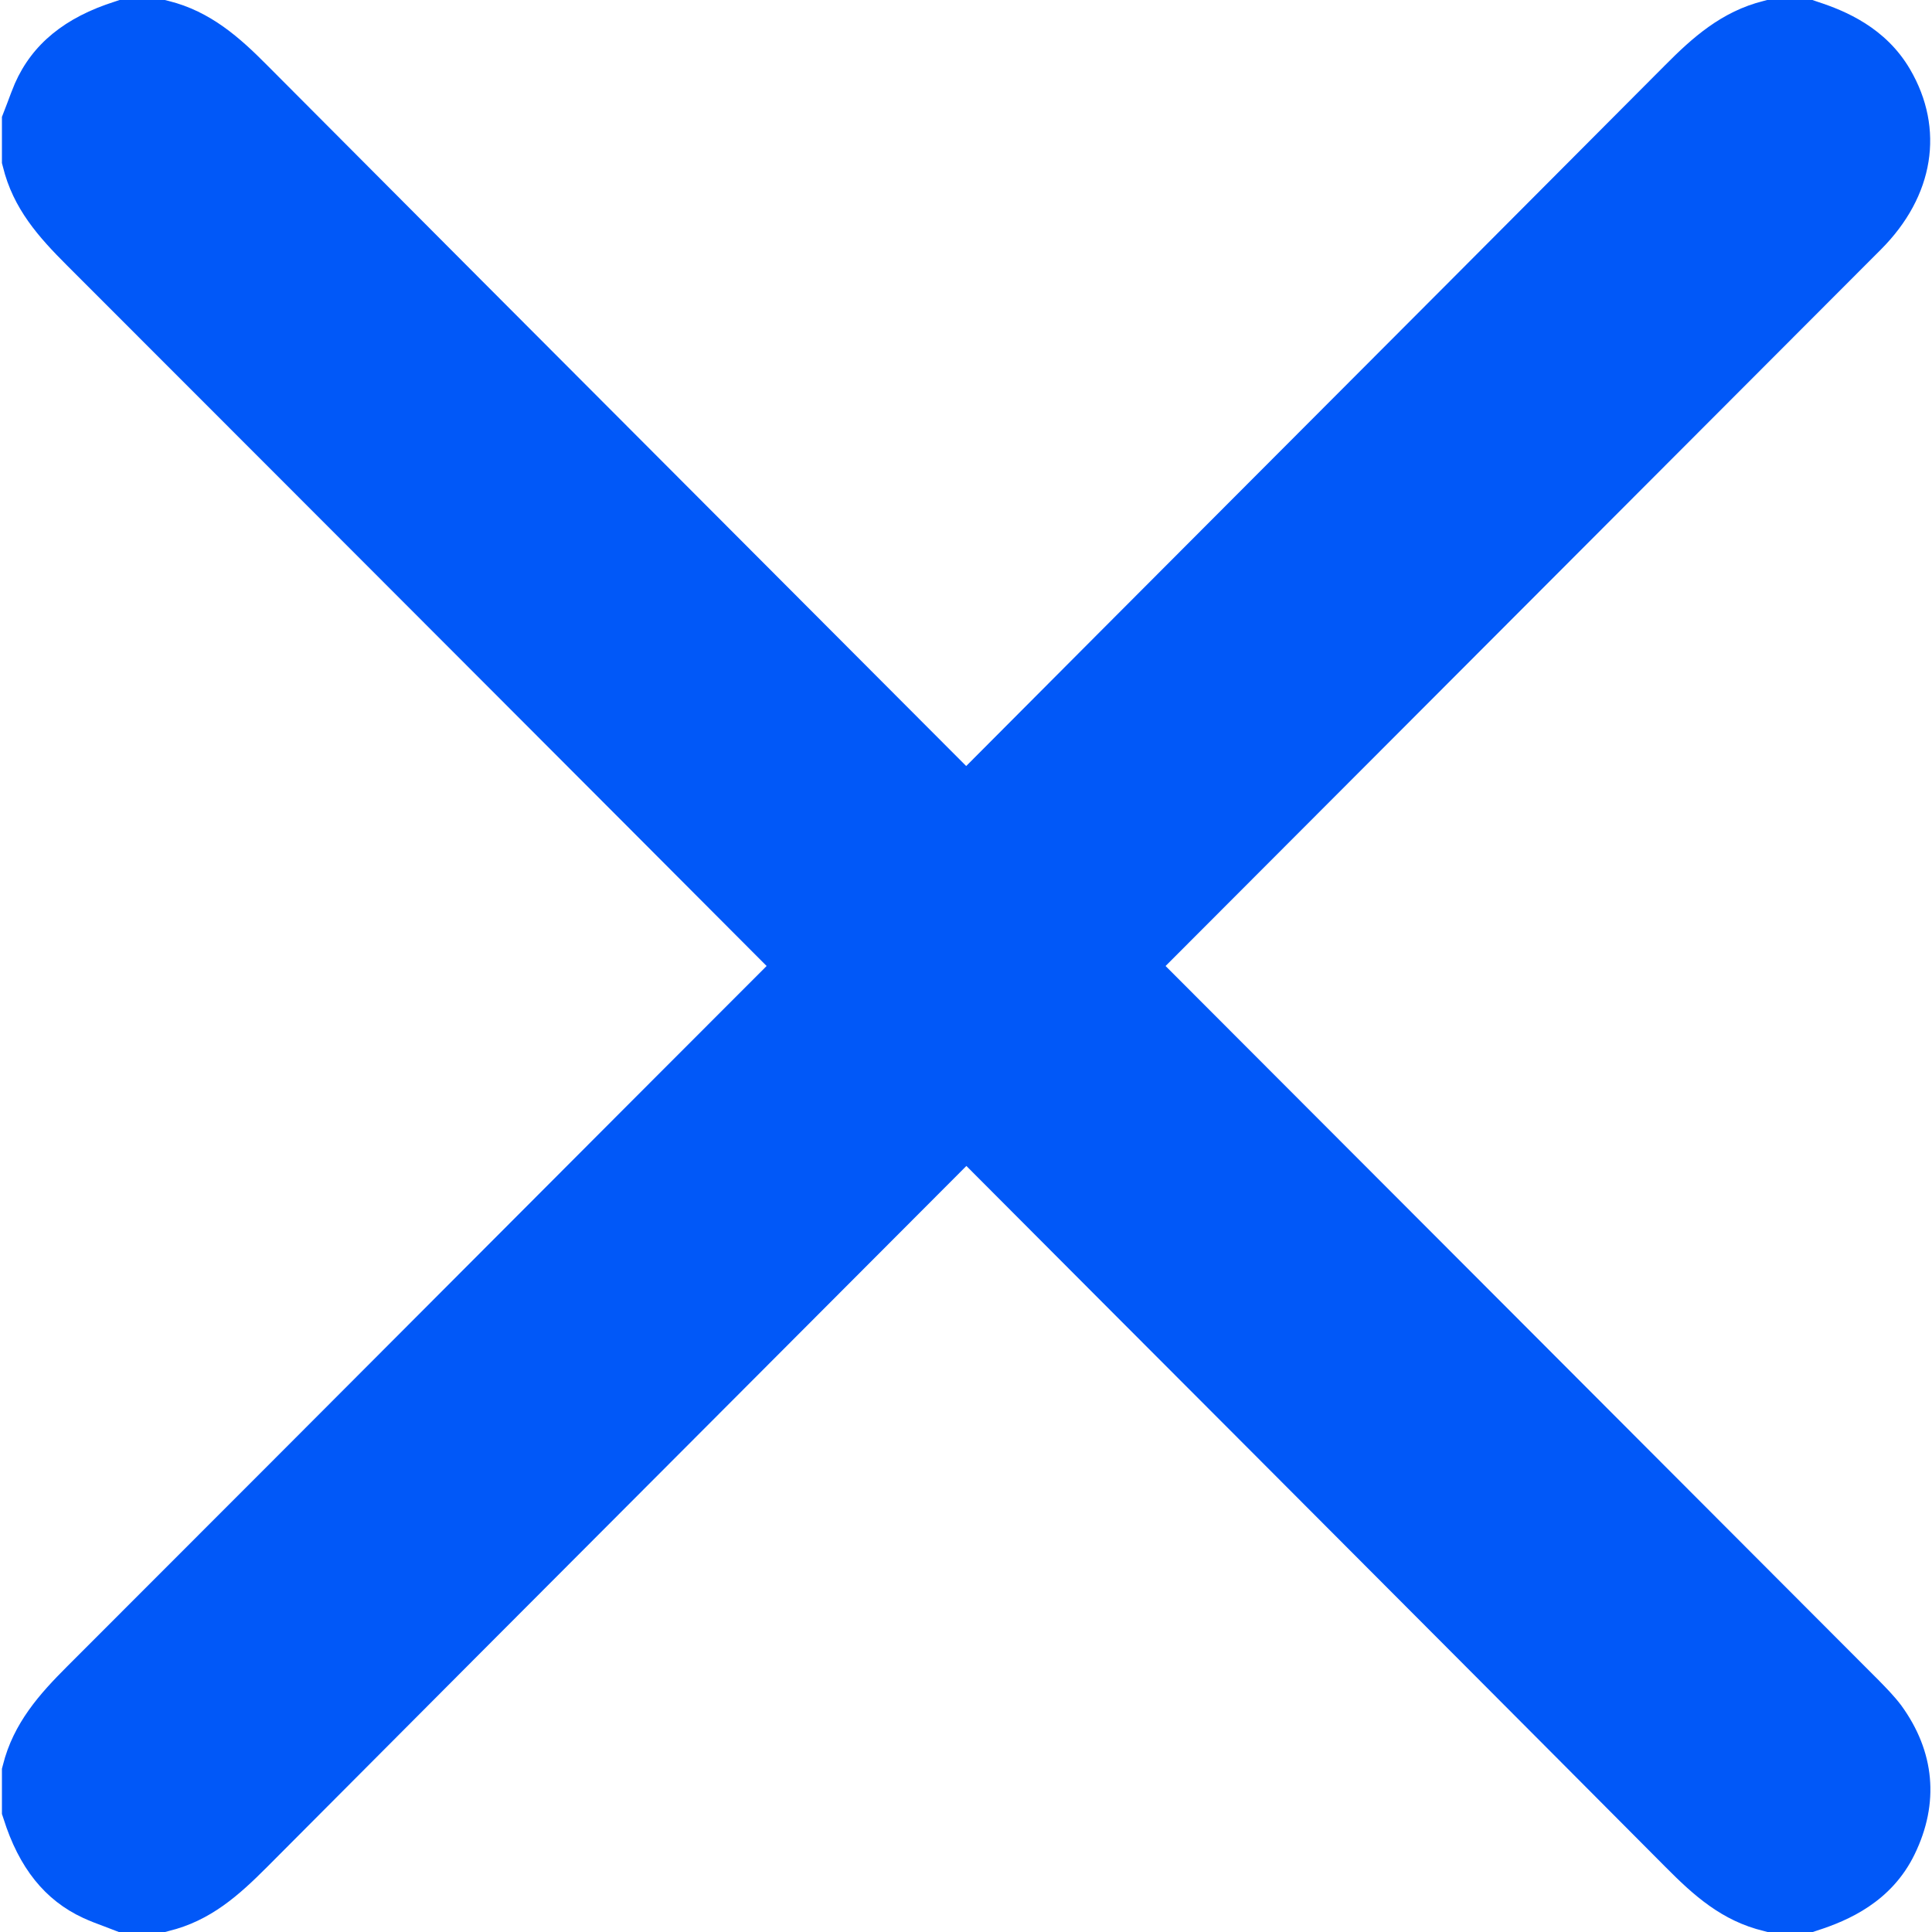 <?xml version="1.0" encoding="utf-8"?>
<!-- Generator: Adobe Illustrator 24.0.2, SVG Export Plug-In . SVG Version: 6.00 Build 0)  -->
<svg version="1.1" id="Capa_1" xmlns="http://www.w3.org/2000/svg" xmlns:xlink="http://www.w3.org/1999/xlink" x="0px" y="0px"
	 viewBox="0 0 1000 1000" style="enable-background:new 0 0 1000 1000;" xml:space="preserve">
<style type="text/css">
	.st0{fill:#0158F8;}
</style>
<path class="st0" d="M972.3,869.6l-0.8-0.8C848.8,745.9,726.1,622.9,603.3,500c123.4-123.6,246.8-247.2,370.2-370.8
	c27.6-27.6,33.2-62.5,15.1-93.4c-12.6-21.5-33.4-30.2-47.9-34.9L938.1,0h-23.4l-1.9,0.5c-21.8,5.4-37.1,19.3-50.8,33.1
	c-74.3,74.6-148.7,149.2-223.1,223.7c-46.3,46.4-92.6,92.8-138.8,139.2c-46.7-46.8-93.4-93.6-140.1-140.4
	C286,182,212,107.8,138.1,33.6c-13.7-13.8-29-27.7-50.8-33.1L85.3,0H61.9l-2.4,0.8c-25.9,8.2-42.8,22-51.8,42.4
	C6.3,46.5,5,50,3.7,53.5L1,60.5v23.9l0.5,1.9c5.3,21.8,18.7,36.6,33.1,51c73.9,73.9,147.8,147.9,221.7,221.9
	c46.8,46.9,93.7,93.8,140.5,140.8c-46.6,46.6-93.2,93.3-139.8,140c-74.1,74.3-148.2,148.5-222.4,222.7
	c-13.8,13.8-27.7,29.1-33.1,50.9L1,915.5v23.4l0.8,2.4c8,25.5,21.5,42.3,41.2,51.4c3.7,1.7,7.4,3.1,11.2,4.5l7.3,2.8h23.9l1.9-0.5
	c21.8-5.3,36.5-18.7,50.9-33.1c73.8-74.1,147.7-148.2,221.6-222.2c46.8-46.9,93.6-93.8,140.4-140.7c46.9,47.1,93.9,94.1,140.8,141.1
	c73.7,73.9,147.5,147.8,221.1,221.8c14.4,14.5,29.1,27.9,50.9,33.1l1.9,0.5h23.4l2.4-0.8c15.8-5.1,38.3-14.7,50.3-39.4
	c12.9-26.5,10.5-53.2-7-77.2C980.2,877.6,976,873.4,972.3,869.6z"/>
</svg>
